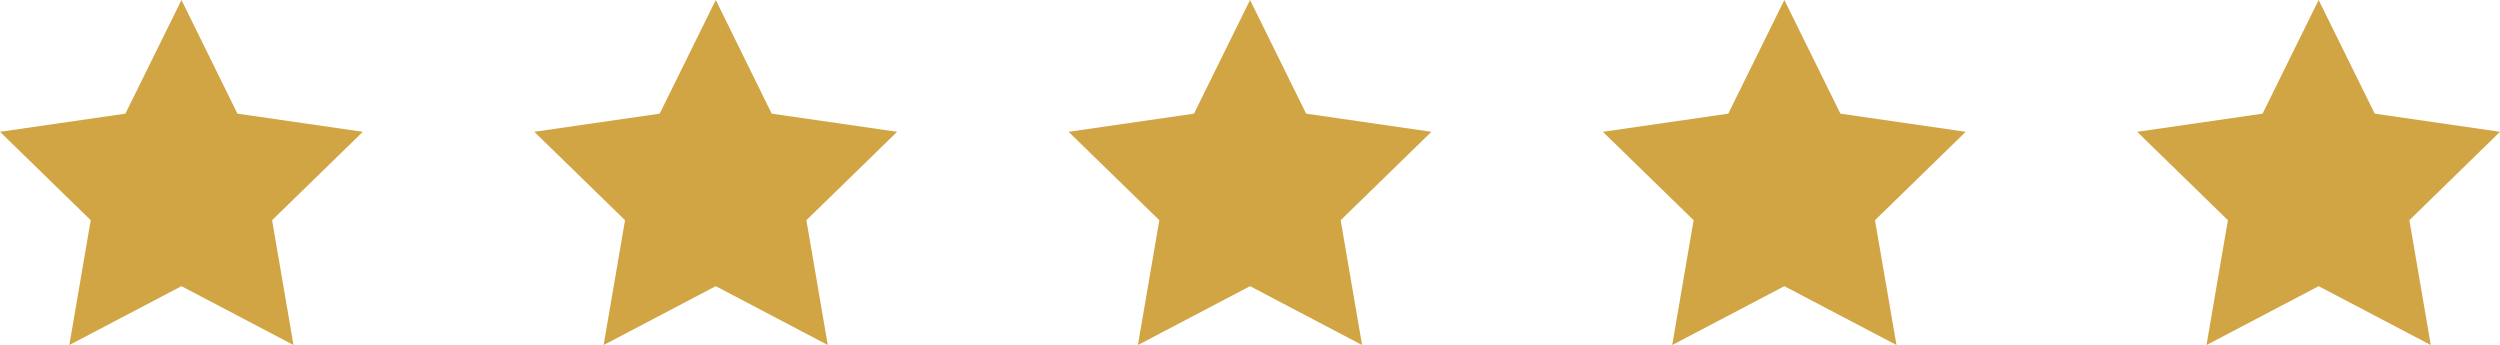<svg xmlns="http://www.w3.org/2000/svg" viewBox="0 0 214.91 29.66"><defs><style>.cls-1{fill:#d1a543;}</style></defs><title>star</title><g id="Слой_2" data-name="Слой 2"><g id="Слой_1-2" data-name="Слой 1"><polygon class="cls-1" points="15.6 0 20.41 9.77 31.19 11.33 23.39 18.93 25.23 29.66 15.6 24.6 5.96 29.66 7.8 18.93 0 11.33 10.78 9.77 15.6 0"/><polygon class="cls-1" points="61.53 0 66.34 9.77 77.12 11.33 69.32 18.93 71.16 29.66 61.53 24.6 51.89 29.66 53.73 18.93 45.93 11.33 56.71 9.77 61.53 0"/><polygon class="cls-1" points="107.46 0 112.28 9.77 123.05 11.33 115.25 18.93 117.09 29.66 107.46 24.6 97.82 29.66 99.66 18.93 91.86 11.33 102.64 9.77 107.46 0"/><polygon class="cls-1" points="153.39 0 158.21 9.77 168.98 11.33 161.18 18.93 163.03 29.66 153.39 24.6 143.75 29.66 145.59 18.93 137.79 11.33 148.57 9.77 153.39 0"/><polygon class="cls-1" points="199.32 0 204.14 9.77 214.91 11.33 207.12 18.93 208.96 29.66 199.32 24.6 189.68 29.66 191.52 18.93 183.72 11.33 194.5 9.77 199.32 0"/></g></g></svg>